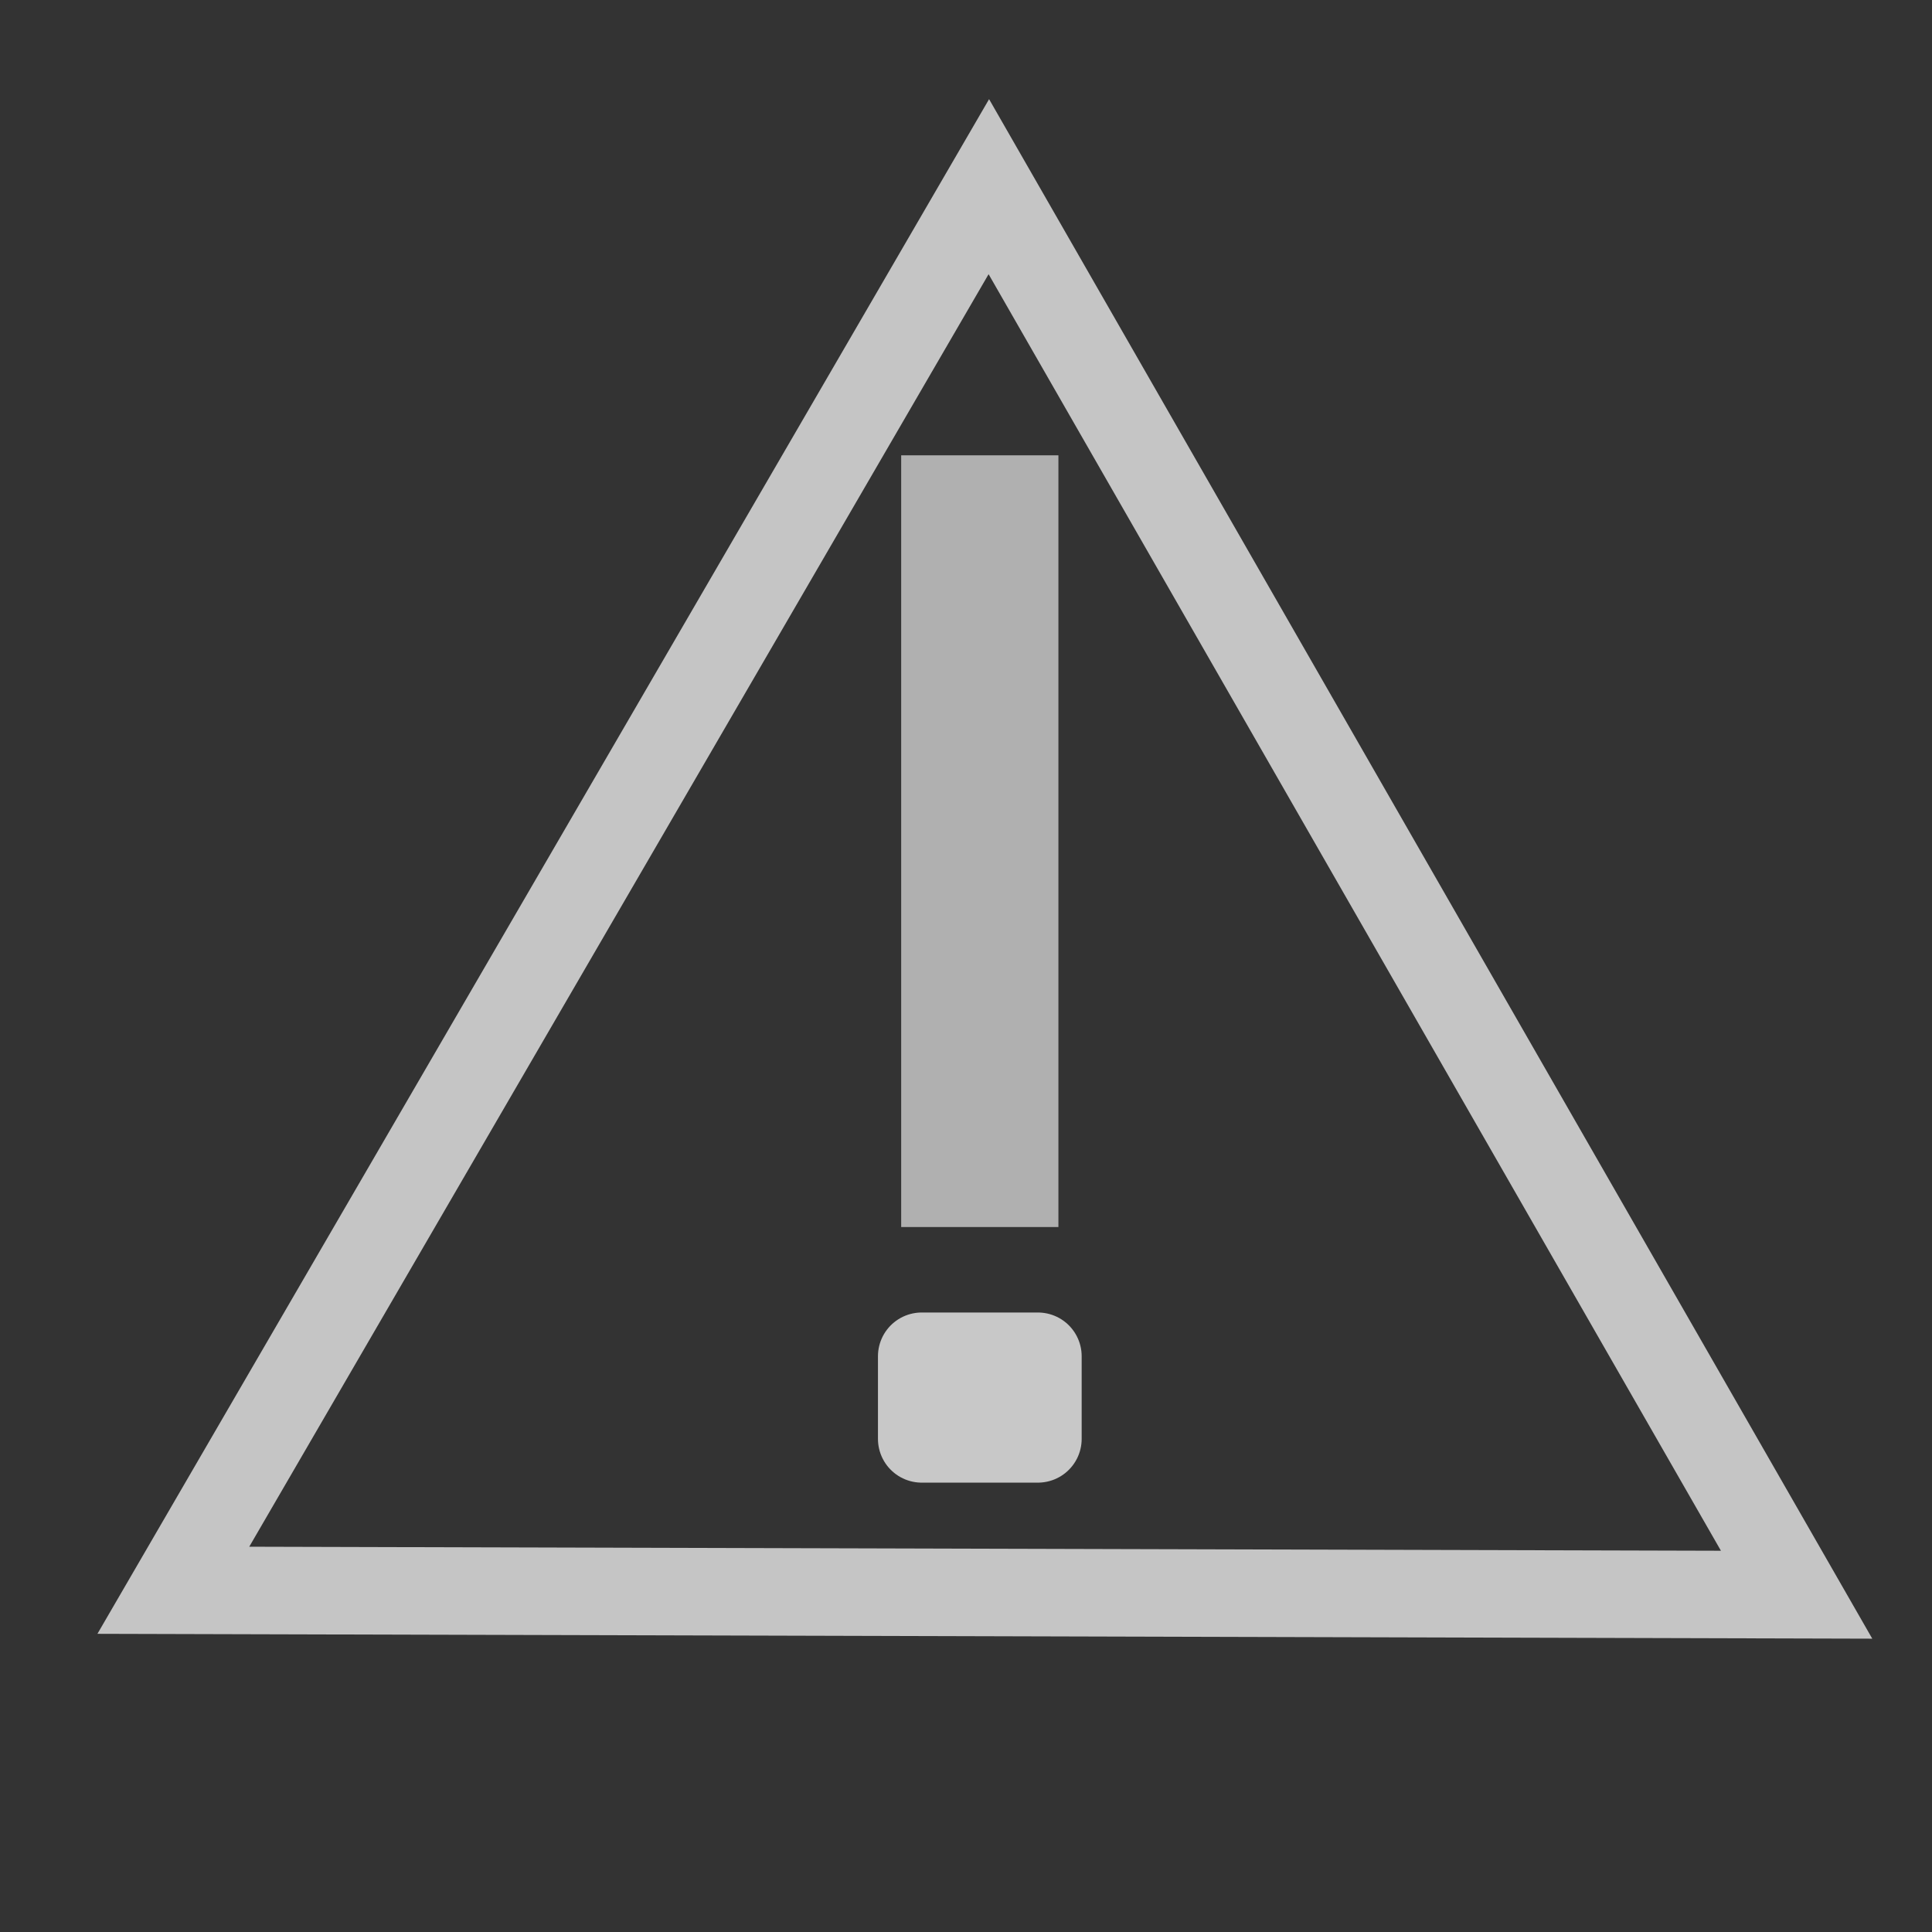 <?xml version="1.0" encoding="UTF-8" standalone="no"?>
<!-- Created with Inkscape (http://www.inkscape.org/) -->

<svg
   xmlns:dc="http://purl.org/dc/elements/1.1/"
   xmlns:cc="http://creativecommons.org/ns#"
   xmlns:rdf="http://www.w3.org/1999/02/22-rdf-syntax-ns#"
   xmlns:svg="http://www.w3.org/2000/svg"
   xmlns="http://www.w3.org/2000/svg"
   xmlns:sodipodi="http://sodipodi.sourceforge.net/DTD/sodipodi-0.dtd"
   xmlns:inkscape="http://www.inkscape.org/namespaces/inkscape"
   width="50mm"
   height="50mm"
   viewBox="0 0 50 50"
   version="1.1"
   id="svg8"
   inkscape:version="0.92.0 r15299"
   sodipodi:docname="warning.svg">
  <rect x="0" y="0" width="50" height="50" fill="#333333" stroke="none"/>
  <defs
     id="defs2" />
  <sodipodi:namedview
     id="base"
     pagecolor="#ffffff"
     bordercolor="#666666"
     borderopacity="1.0"
     inkscape:pageopacity="0.0"
     inkscape:pageshadow="2"
     inkscape:zoom="3.959798"
     inkscape:cx="84.816361"
     inkscape:cy="87.251406"
     inkscape:document-units="px"
     inkscape:current-layer="layer1"
     showgrid="false"
     inkscape:window-width="1920"
     inkscape:window-height="1028"
     inkscape:window-x="-8"
     inkscape:window-y="-8"
     inkscape:window-maximized="1" />
  <g
     inkscape:label="Layer 1"
     inkscape:groupmode="layer"
     id="layer1"
     transform="translate(0,-247)">
    <path
       sodipodi:type="star"
       style="opacity:1;fill:none;fill-opacity:0.567;fill-rule:evenodd;stroke:#ffffff;stroke-width:2.265;stroke-linecap:butt;stroke-linejoin:miter;stroke-miterlimit:100;stroke-dasharray:none;stroke-dashoffset:0;stroke-opacity:0.714;paint-order:markers stroke fill"
       id="path4507"
       sodipodi:sides="3"
       sodipodi:cx="25.524241"
       sodipodi:cy="276.08615"
       sodipodi:r1="24.254803"
       sodipodi:r2="12.127401"
       sodipodi:arg1="-1.5680415"
       sodipodi:arg2="-0.52084396"
       inkscape:flatsided="true"
       inkscape:rounded="0"
       inkscape:randomized="0"
       d="M 25.591,251.831 46.496,288.271 4.486,288.156 Z"
       inkscape:transform-center-x="0.033408812"
       inkscape:transform-center-y="-6.0347447" />
    <rect
       style="opacity:1;fill:none;fill-opacity:0.567;fill-rule:evenodd;stroke:#ffffff;stroke-width:2.265;stroke-linecap:butt;stroke-linejoin:miter;stroke-miterlimit:100;stroke-dasharray:none;stroke-dashoffset:0;stroke-opacity:0.613;paint-order:markers stroke fill"
       id="rect4515"
       width="1.804"
       height="17.707"
       x="24.455"
       y="259.916" />
    <rect
       style="opacity:1;fill:none;fill-opacity:0.567;fill-rule:evenodd;stroke:#ffffff;stroke-width:2.265;stroke-linecap:round;stroke-linejoin:round;stroke-miterlimit:100;stroke-dasharray:none;stroke-dashoffset:0;stroke-opacity:0.729;paint-order:markers stroke fill"
       id="rect4517"
       width="3.007"
       height="2.138"
       x="23.854"
       y="282.1" />
  </g>
</svg>
